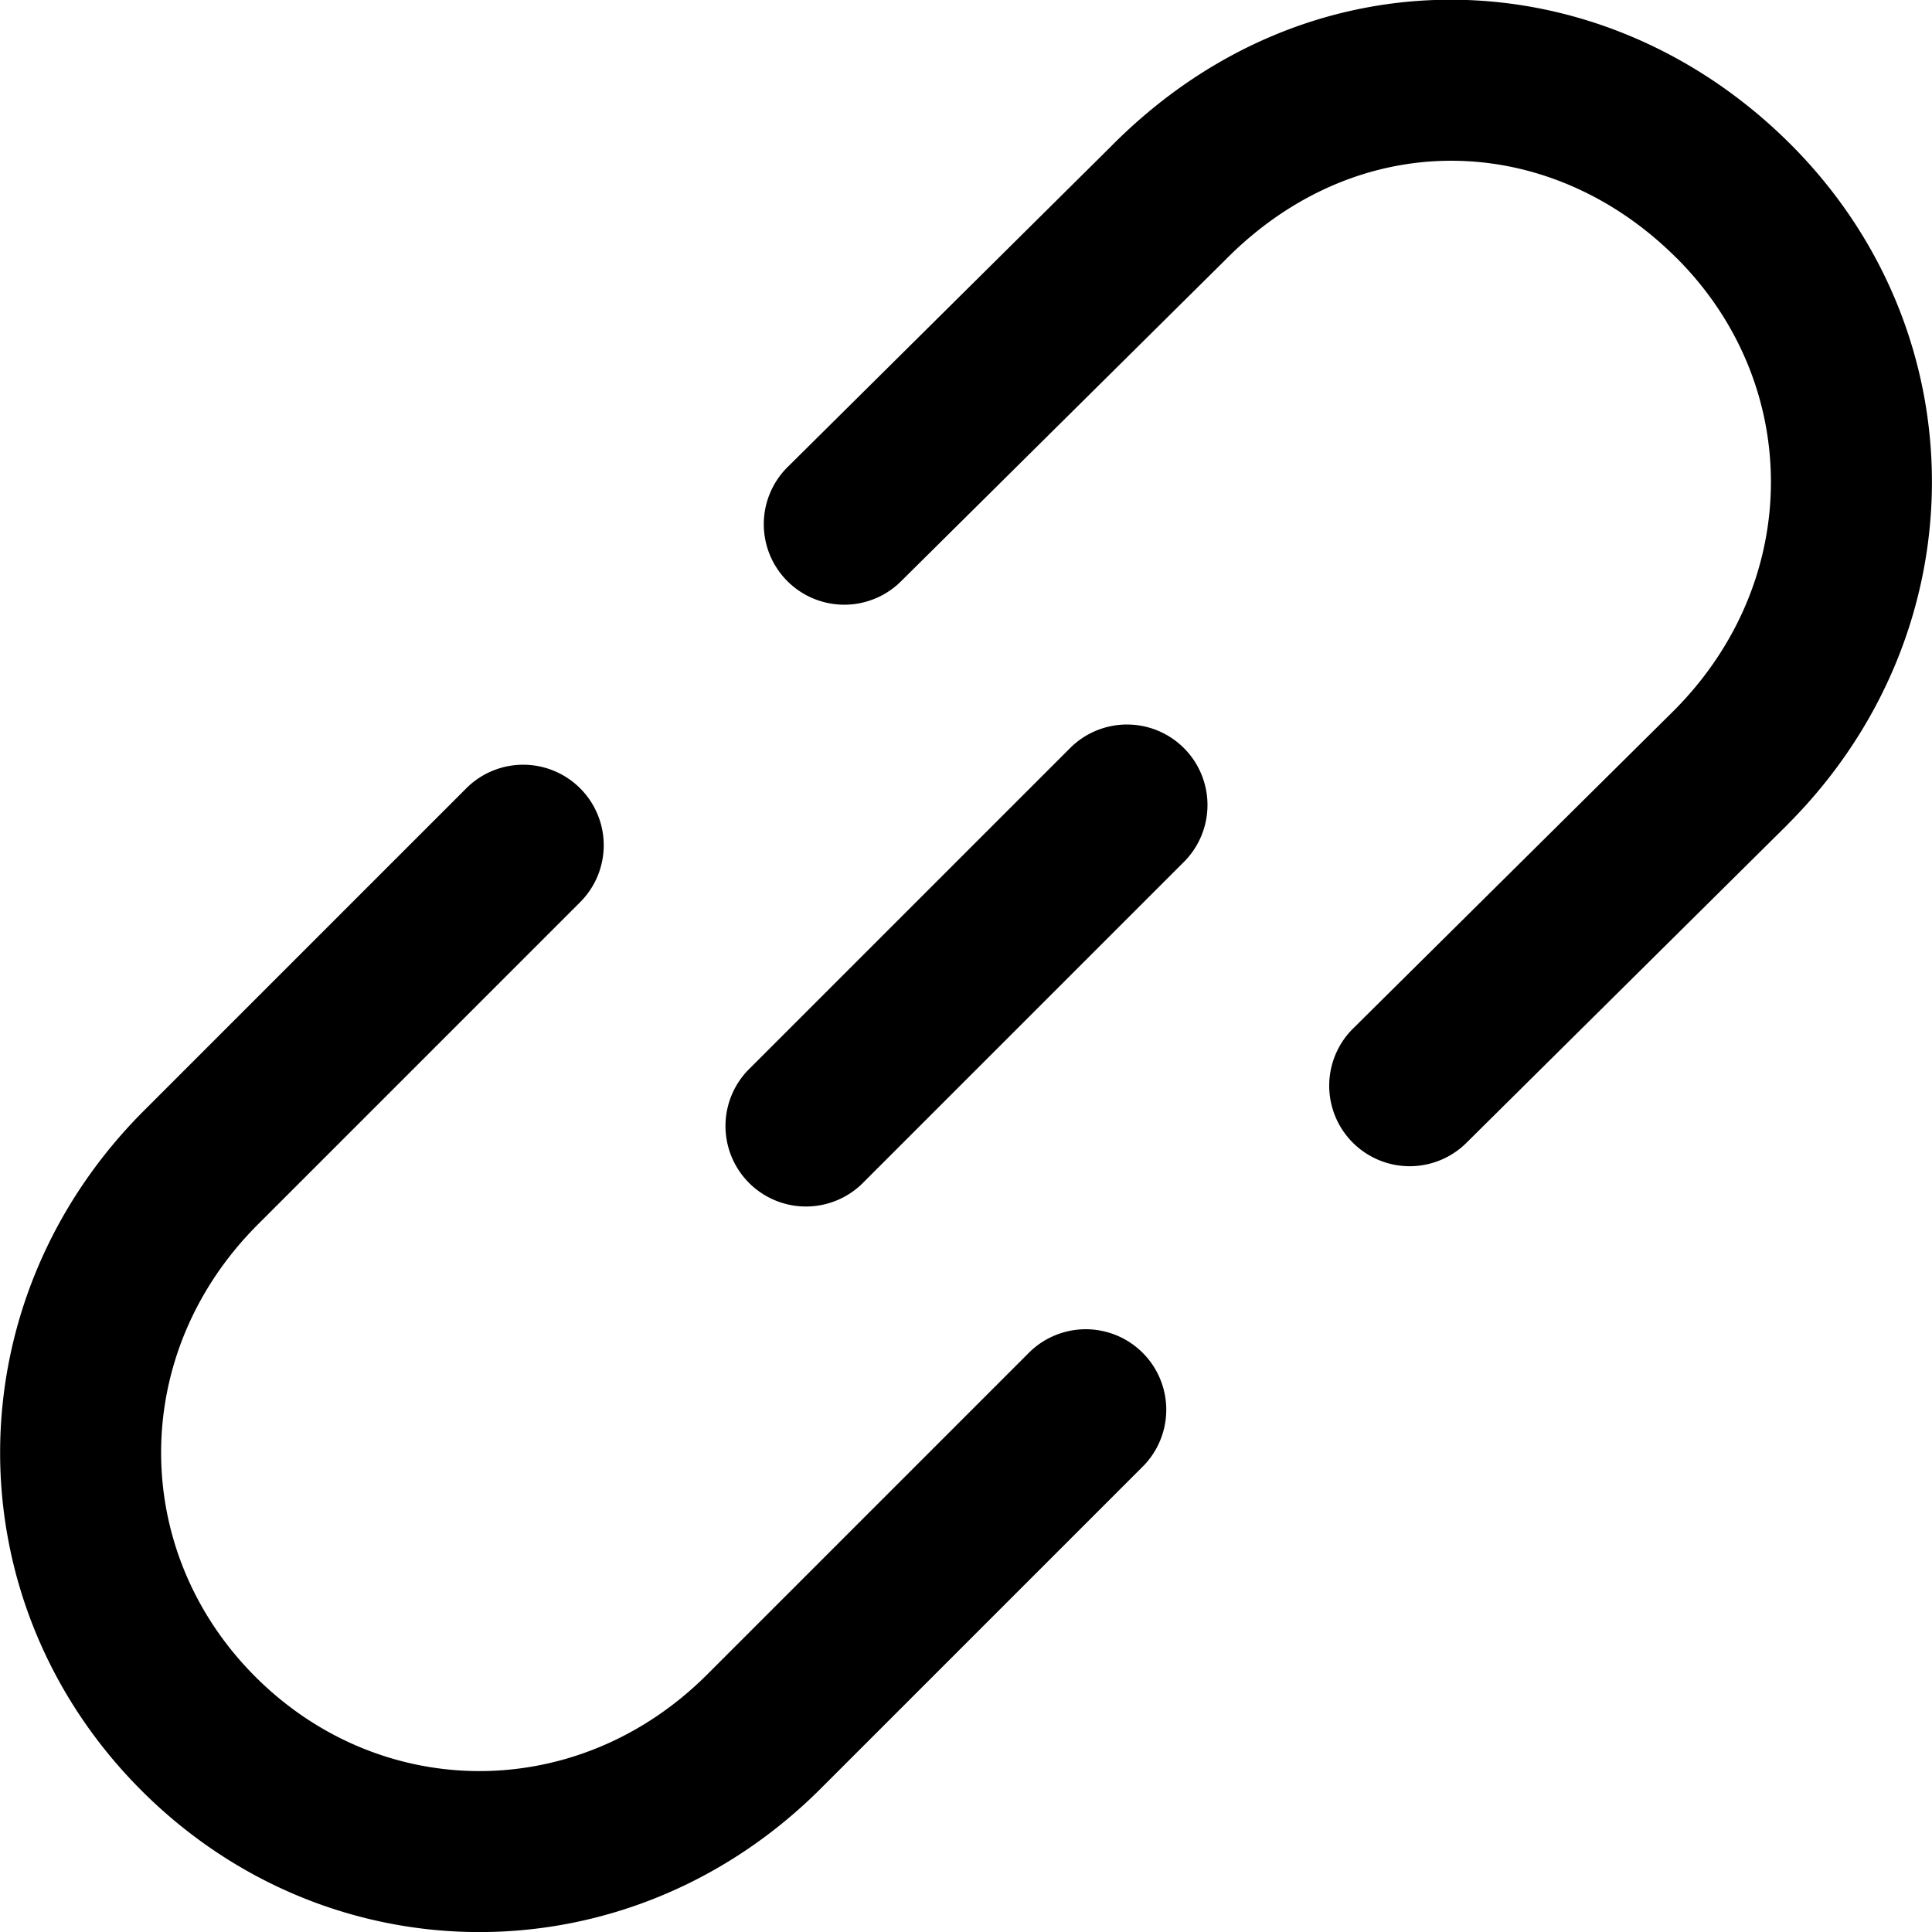 <svg xmlns="http://www.w3.org/2000/svg" width="24" height="24" viewBox="0 0 24 24"><path d="M20.828 3.207c-1.574-1.575-3.95-1.66-5.61.025l-.014.014-4 3.964a1 1 0 1 1-1.408-1.42l3.994-3.96c2.472-2.51 6.124-2.366 8.453-.038 2.344 2.344 2.348 6.053-.027 8.44l-.012.013-4 3.964a1 1 0 0 1-1.408-1.42l3.996-3.96c1.612-1.615 1.595-4.065.036-5.623Z"/><path d="M14.707 9.293a1 1 0 0 1 0 1.414l-4 4a1 1 0 0 1-1.414-1.414l4-4a1 1 0 0 1 1.414 0Z"/><path d="M7.207 9.793a1 1 0 0 1 0 1.414l-4 4c-1.609 1.605-1.594 4.063-.035 5.622 1.557 1.557 4.005 1.577 5.611-.026l.01-.01 4-4a1 1 0 0 1 1.414 1.414l-3.999 3.999c-2.383 2.392-6.105 2.382-8.45.037-2.343-2.343-2.349-6.06.024-8.44l.01-.01 4-4a1 1 0 0 1 1.415 0Z"/></svg>